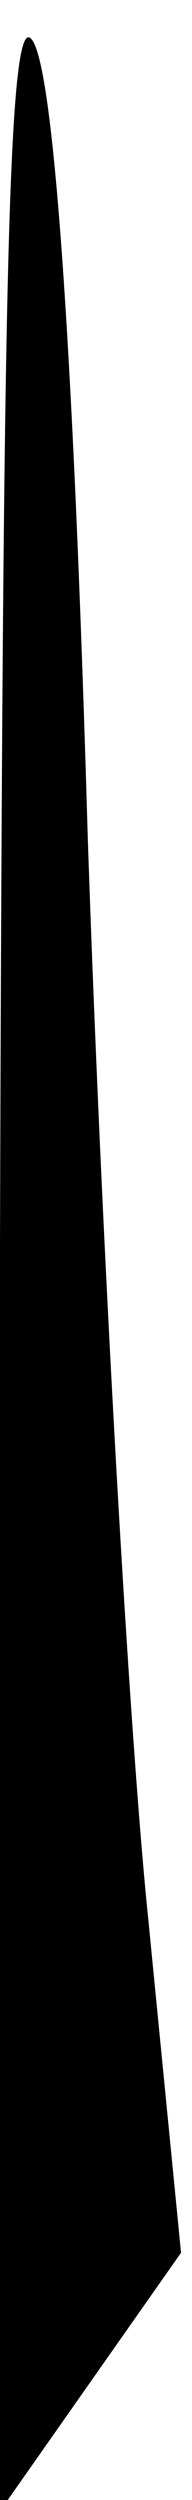 <?xml version="1.0" standalone="no"?>
<!DOCTYPE svg PUBLIC "-//W3C//DTD SVG 20010904//EN"
 "http://www.w3.org/TR/2001/REC-SVG-20010904/DTD/svg10.dtd">
<svg version="1.0" xmlns="http://www.w3.org/2000/svg"
 width="7pt" height="91pt" viewBox="0 0 7 91"
 preserveAspectRatio="xMidYMid meet">
<g transform="translate(0,91) scale(0.1,-0.1)"
fill="#000000" stroke="none">
<path fill="#000000" stroke="none" d="M0 456 l0 -460 33 47 33 47 -12 122
c-7 68 -17 245 -22 393 -5 172 -12 277 -20 290 -9 15 -11 -85 -12 -439z"/>
</g>
</svg>
